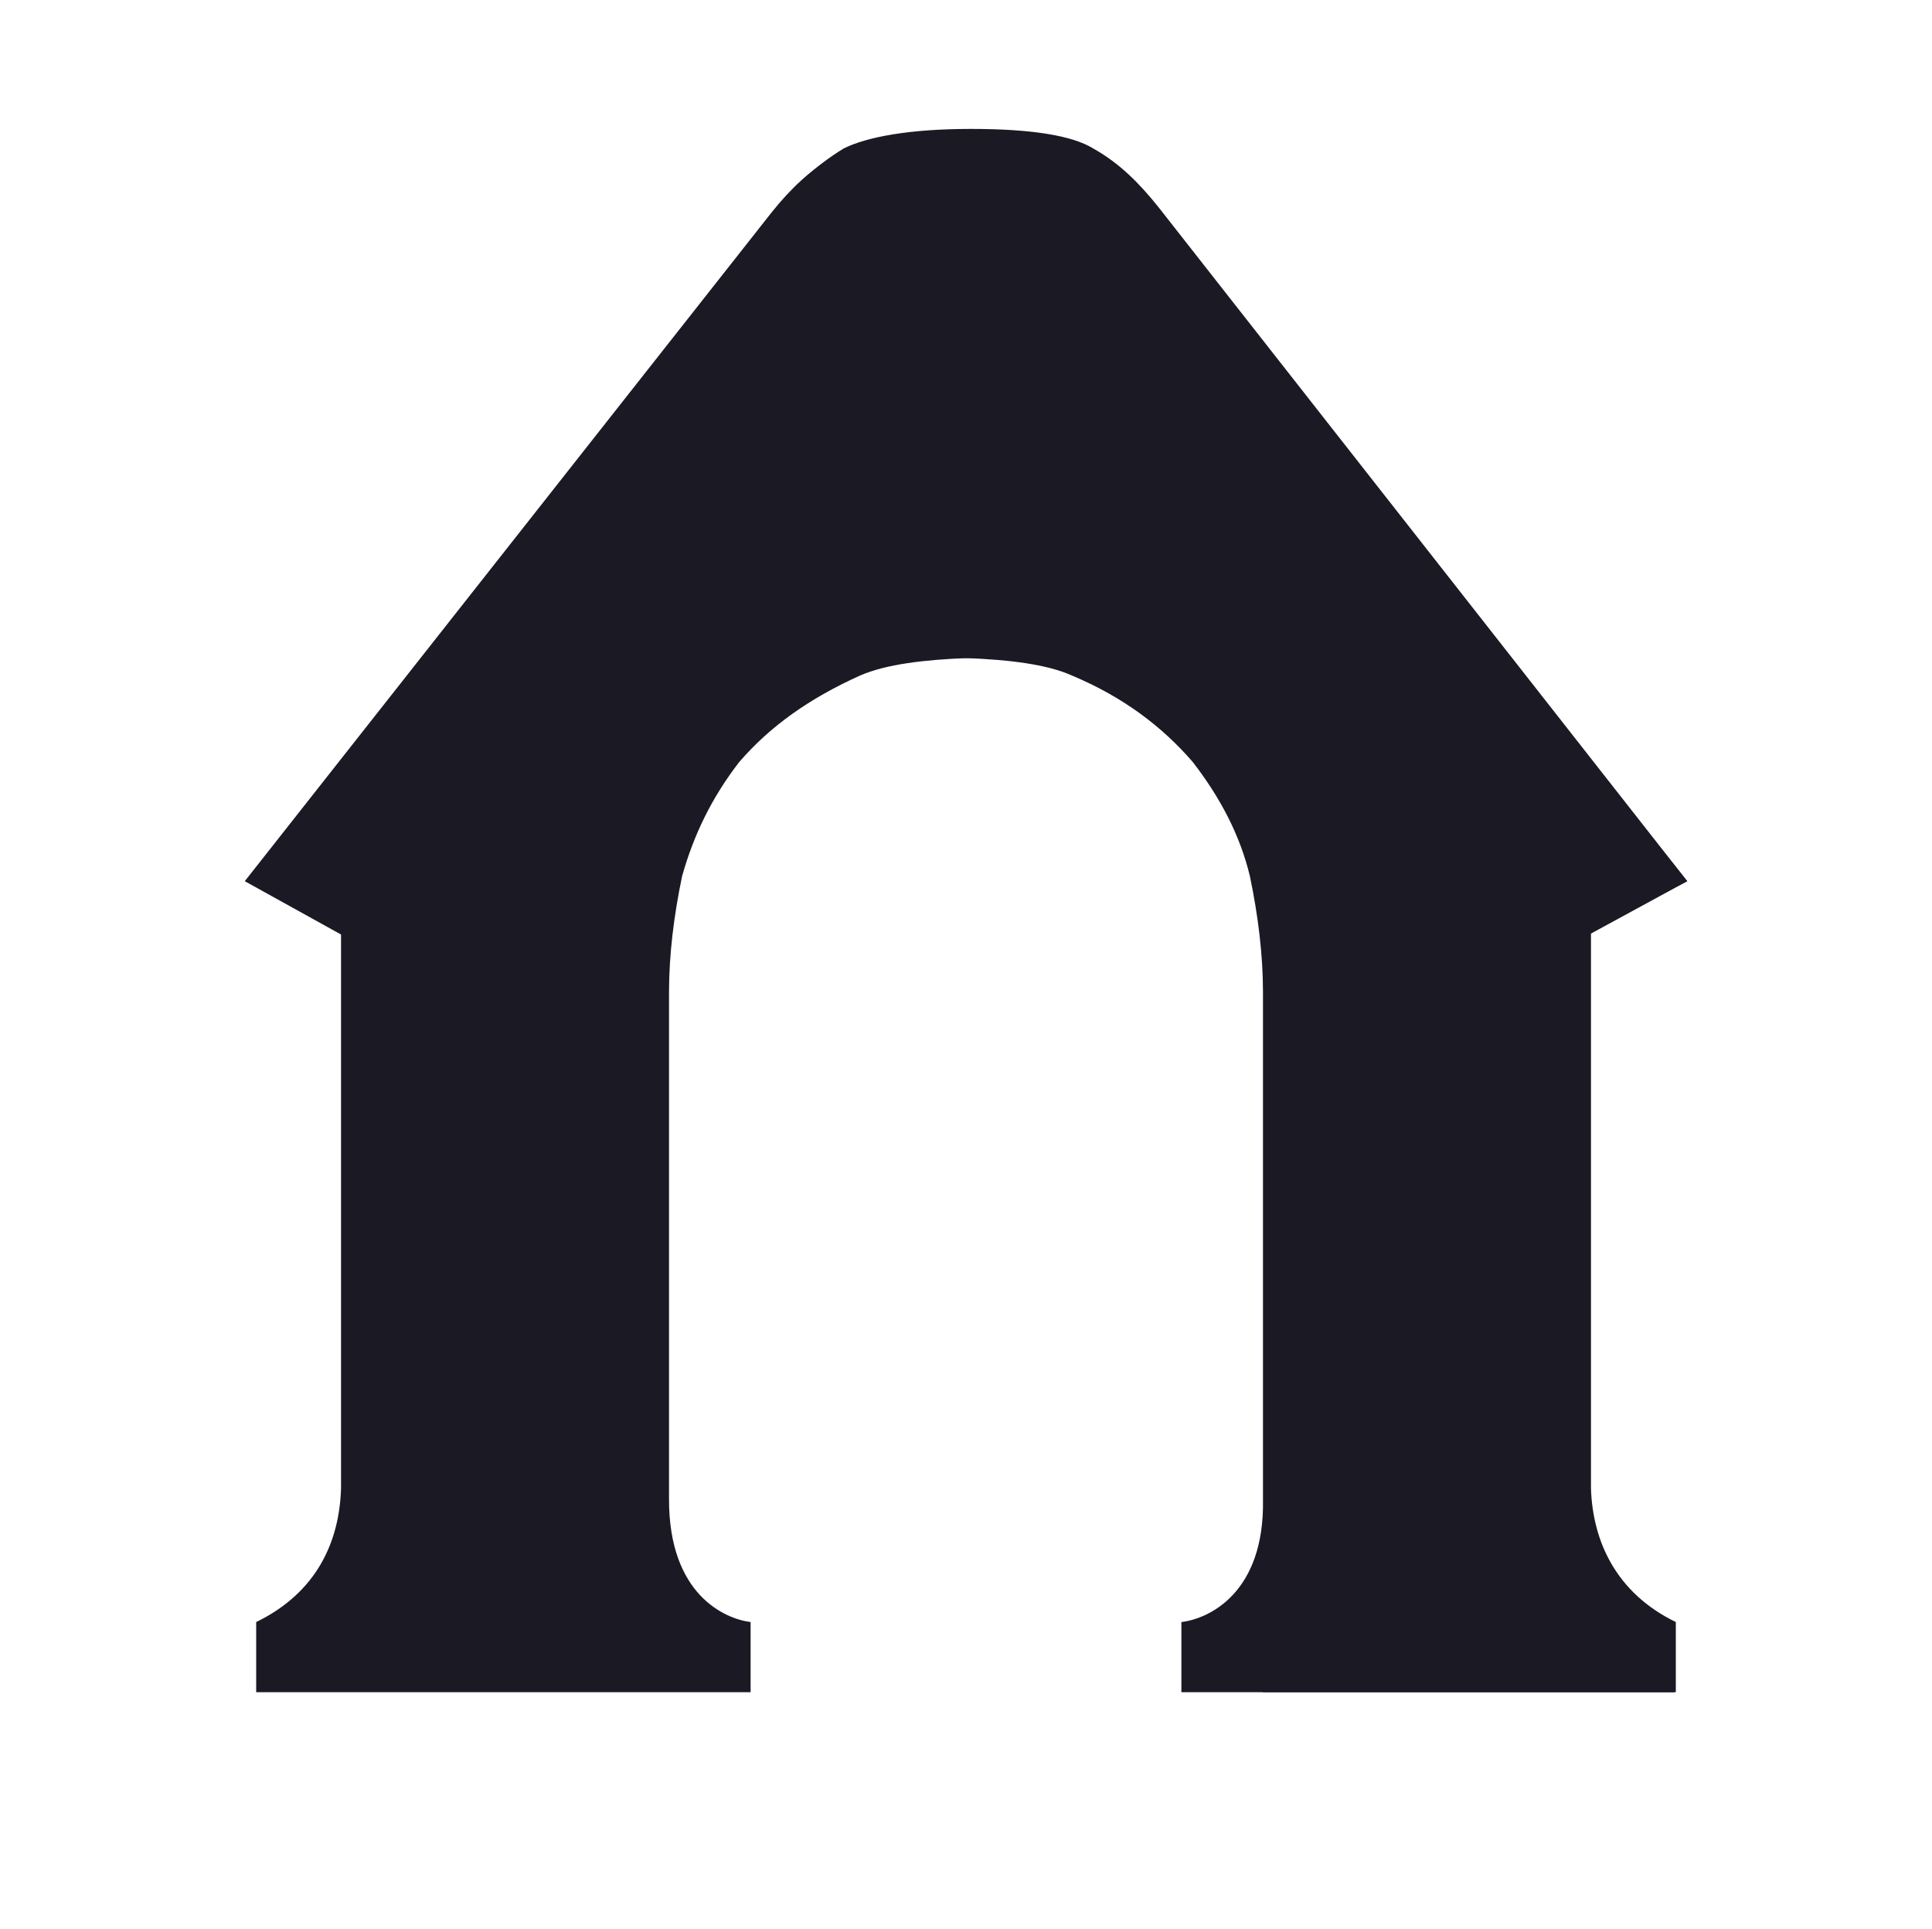 <?xml version="1.0" encoding="utf-8"?>
<!-- Generator: Adobe Illustrator 22.0.1, SVG Export Plug-In . SVG Version: 6.00 Build 0)  -->
<svg version="1.1" xmlns="http://www.w3.org/2000/svg" xmlns:xlink="http://www.w3.org/1999/xlink" x="0px" y="0px"
	 viewBox="0 0 118.4 118.2" style="enable-background:new 0 0 118.4 118.2;" xml:space="preserve">
<style type="text/css">
	.st0{fill:#1B1924;}
</style>
<g id="Layer_1">
	<title>Asset 1</title>
	<g id="Layer_1-2_3_">
		<path class="st0" d="M103.4,54l-6.6,3.3L59.1,25.5L21.7,57.4l-6.4-3.7l32-40.5c1.2-1.6,2.6-3,4.4-4.1c1.4-0.7,4-1.2,7.8-1.2
			c3.7,0,6.2,0.4,7.5,1.2c1.6,0.9,2.8,2.1,4,3.6L103.4,54z"/>
	</g>
	<g id="Layer_1-2_4_">
		<path class="st0" d="M47.3,13c1.2-1.5,2.4-2.6,4-3.6c1.4-0.7,3.9-1.2,7.5-1.2c3.9,0,6.5,0.4,7.8,1.2c1.8,1,3.2,2.5,4.4,4.1
			L103.4,54l-6.8,3.7L59.3,25.8L21.5,57.6L15,54L47.3,13z"/>
	</g>
	<g>
		<path class="st0" d="M60.4,29.7c6,0,11.3,0.6,15.9,2c4.7,1.4,8.6,3.1,11.7,5.4c3.1,2.3,5.4,4.9,7,7.8c1.6,2.9,2.4,6,2.4,9.2v37.1
			c0.1,3.2,1.5,6.4,5.2,8.2v4.3H77.4v-4.3c1.7-0.2,5.1-1.8,5-7.5V57.8c0-2.3-0.3-4.7-0.8-7.1c-0.6-2.5-1.8-4.8-3.5-7
			c-1.9-2.2-4.3-4-7.4-5.3c-3.1-1.4-7.4-2.1-12.9-2.1"/>
	</g>
	<path class="st0" d="M67.6,40.3c-5.4,0-11.7-0.3-14.9,1.1c-3.1,1.4-5.5,3.1-7.4,5.3c-1.7,2.2-2.8,4.5-3.5,7
		c-0.5,2.4-0.8,4.8-0.8,7.1v31.1c0,5.8,3.4,7.3,5,7.5v4.3H15.7v-4.3c3.7-1.8,5.1-4.9,5.2-8.2V54.2c0-3.2,0.8-6.3,2.4-9.2
		c1.6-2.9,3.9-5.5,7-7.8s13-4.1,17.7-5.4c4.6-1.4,9.9-2,15.9-2"/>
	<path class="st0" d="M54.5,29.7c6,0,11.3,0.6,15.9,2c4.7,1.4,14.6,3.1,17.7,5.4s5.4,4.9,7,7.8c1.6,2.9,2.4,6,2.4,9.2v37.1
		c0.1,3.2,1.5,6.4,5.2,8.2v4.3H72.4v-4.3c1.7-0.2,5.1-1.8,5-7.5V60.8c0-2.3-0.3-4.7-0.8-7.1c-0.6-2.5-1.8-4.8-3.5-7
		c-1.9-2.2-4.3-4-7.4-5.3c-3.1-1.4-9.4-1.1-14.9-1.1"/>
	<path class="st0" d="M44.5,33c0-9.9,4.2-17.9,9.4-17.9h11.8c5.2,0,9.4,8,9.4,17.9v0"/>
	<path class="st0" d="M53.9,33.9"/>
</g>
<g id="Layer_2">
</g>
</svg>
